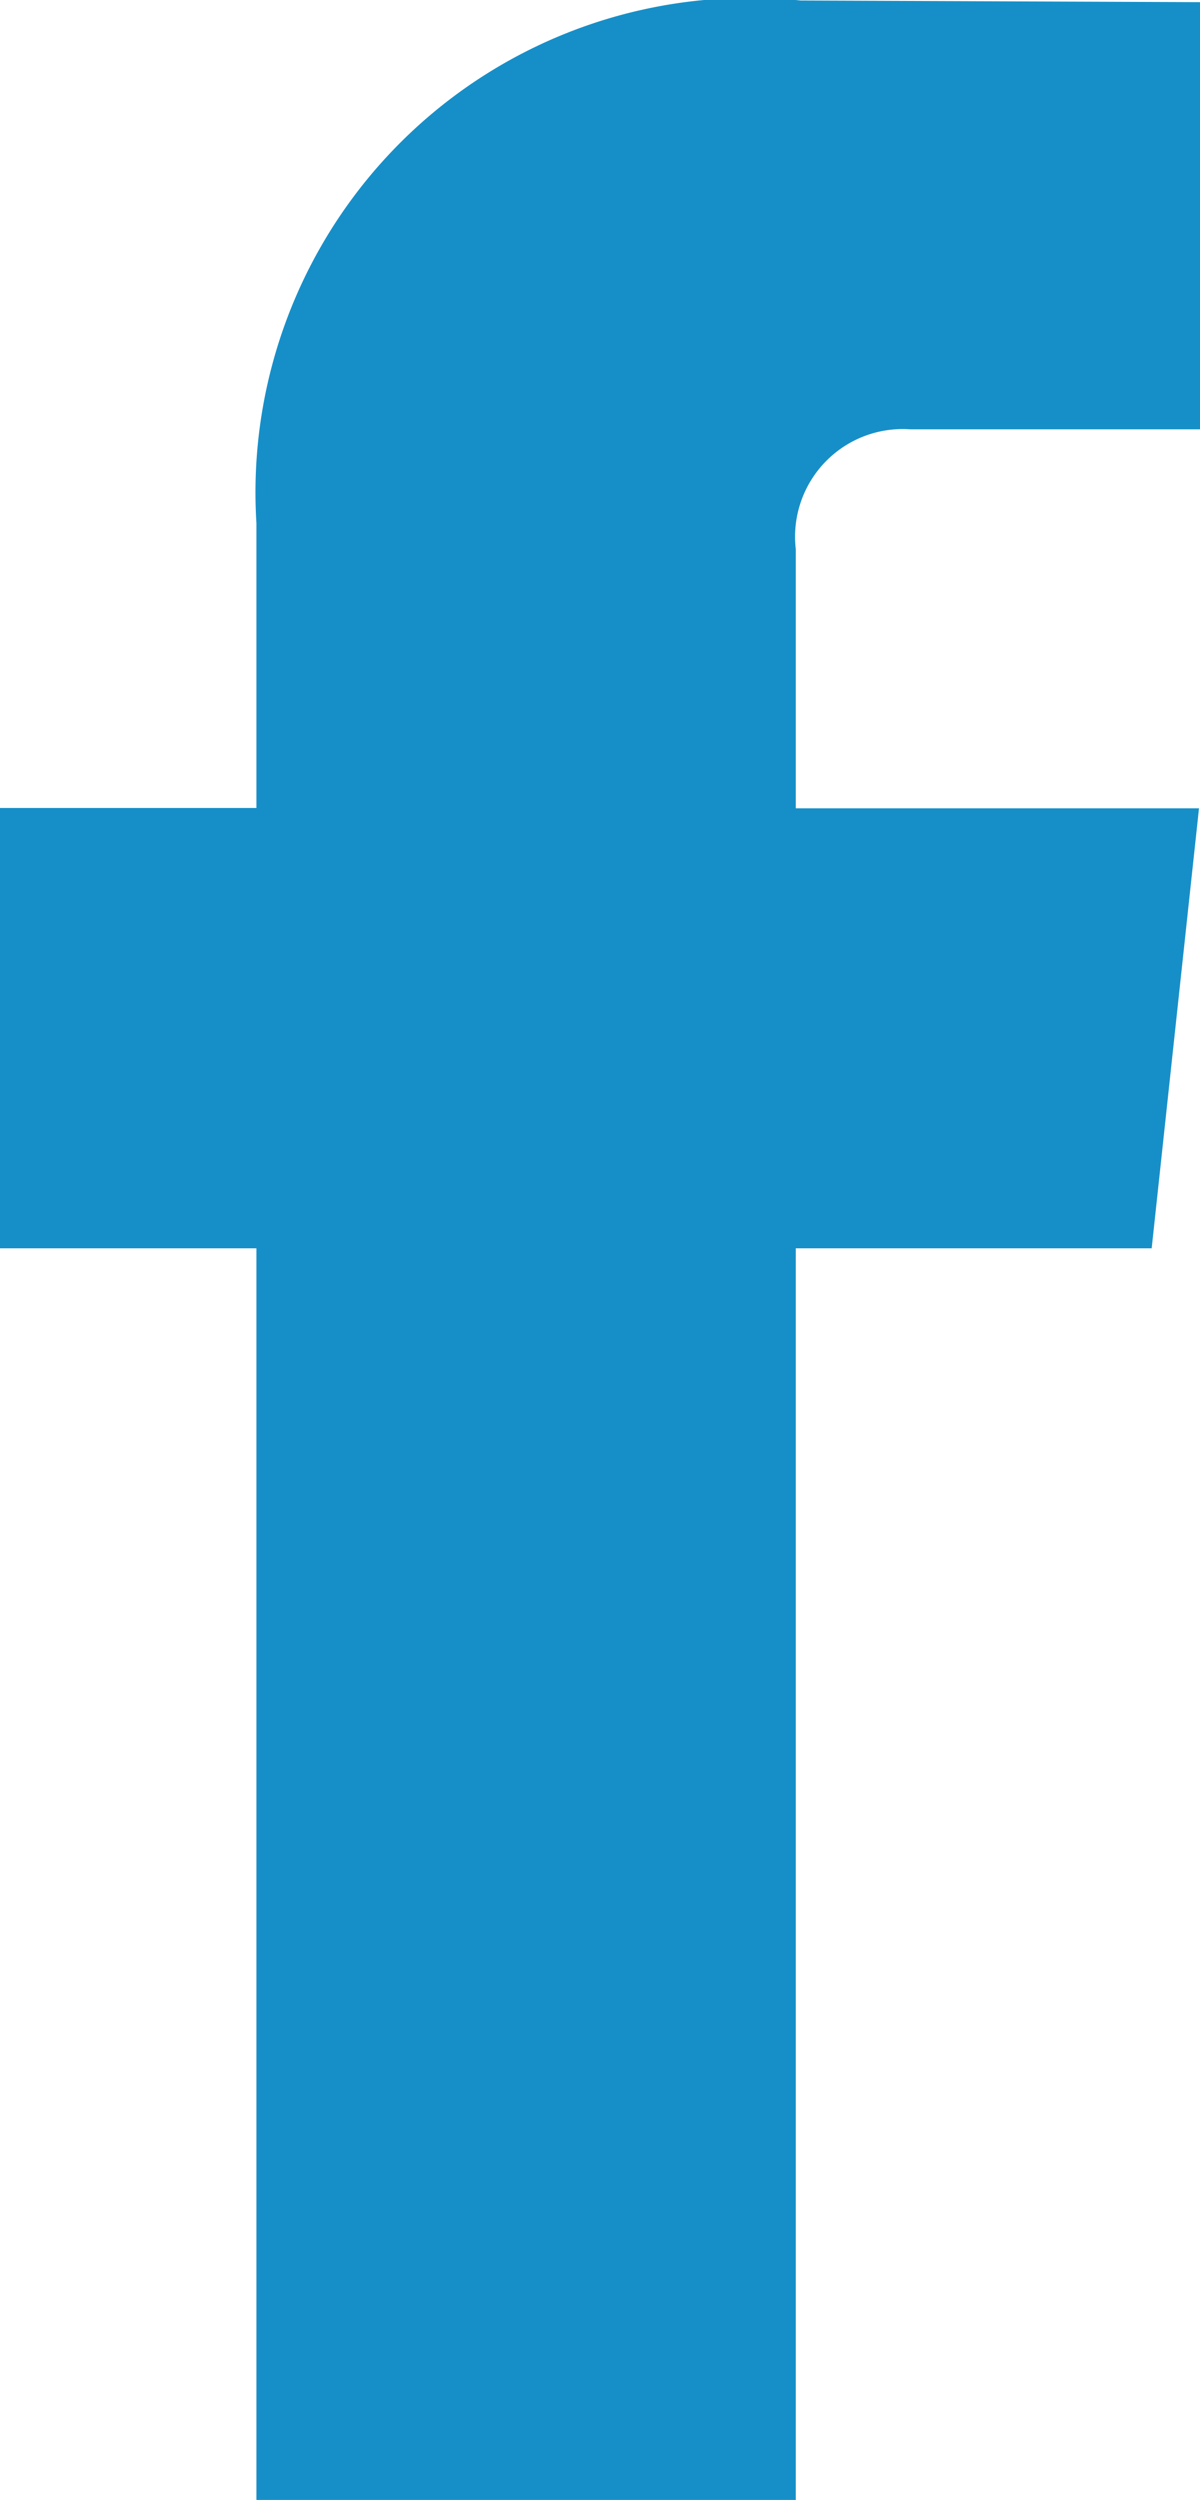 <svg xmlns="http://www.w3.org/2000/svg" width="7.202" height="15" viewBox="0 0 7.202 15"><defs><style>.a{fill:#168fc8;}</style></defs><path class="a" d="M58.422,208.9H56.286v7.514H53.049V208.9H51.51v-2.642h1.539v-1.709a2.967,2.967,0,0,1,3.266-3.136l2.4.01v2.563H56.973a.646.646,0,0,0-.687.719v1.555h2.42Z" transform="translate(-51.51 -201.41)"/></svg>